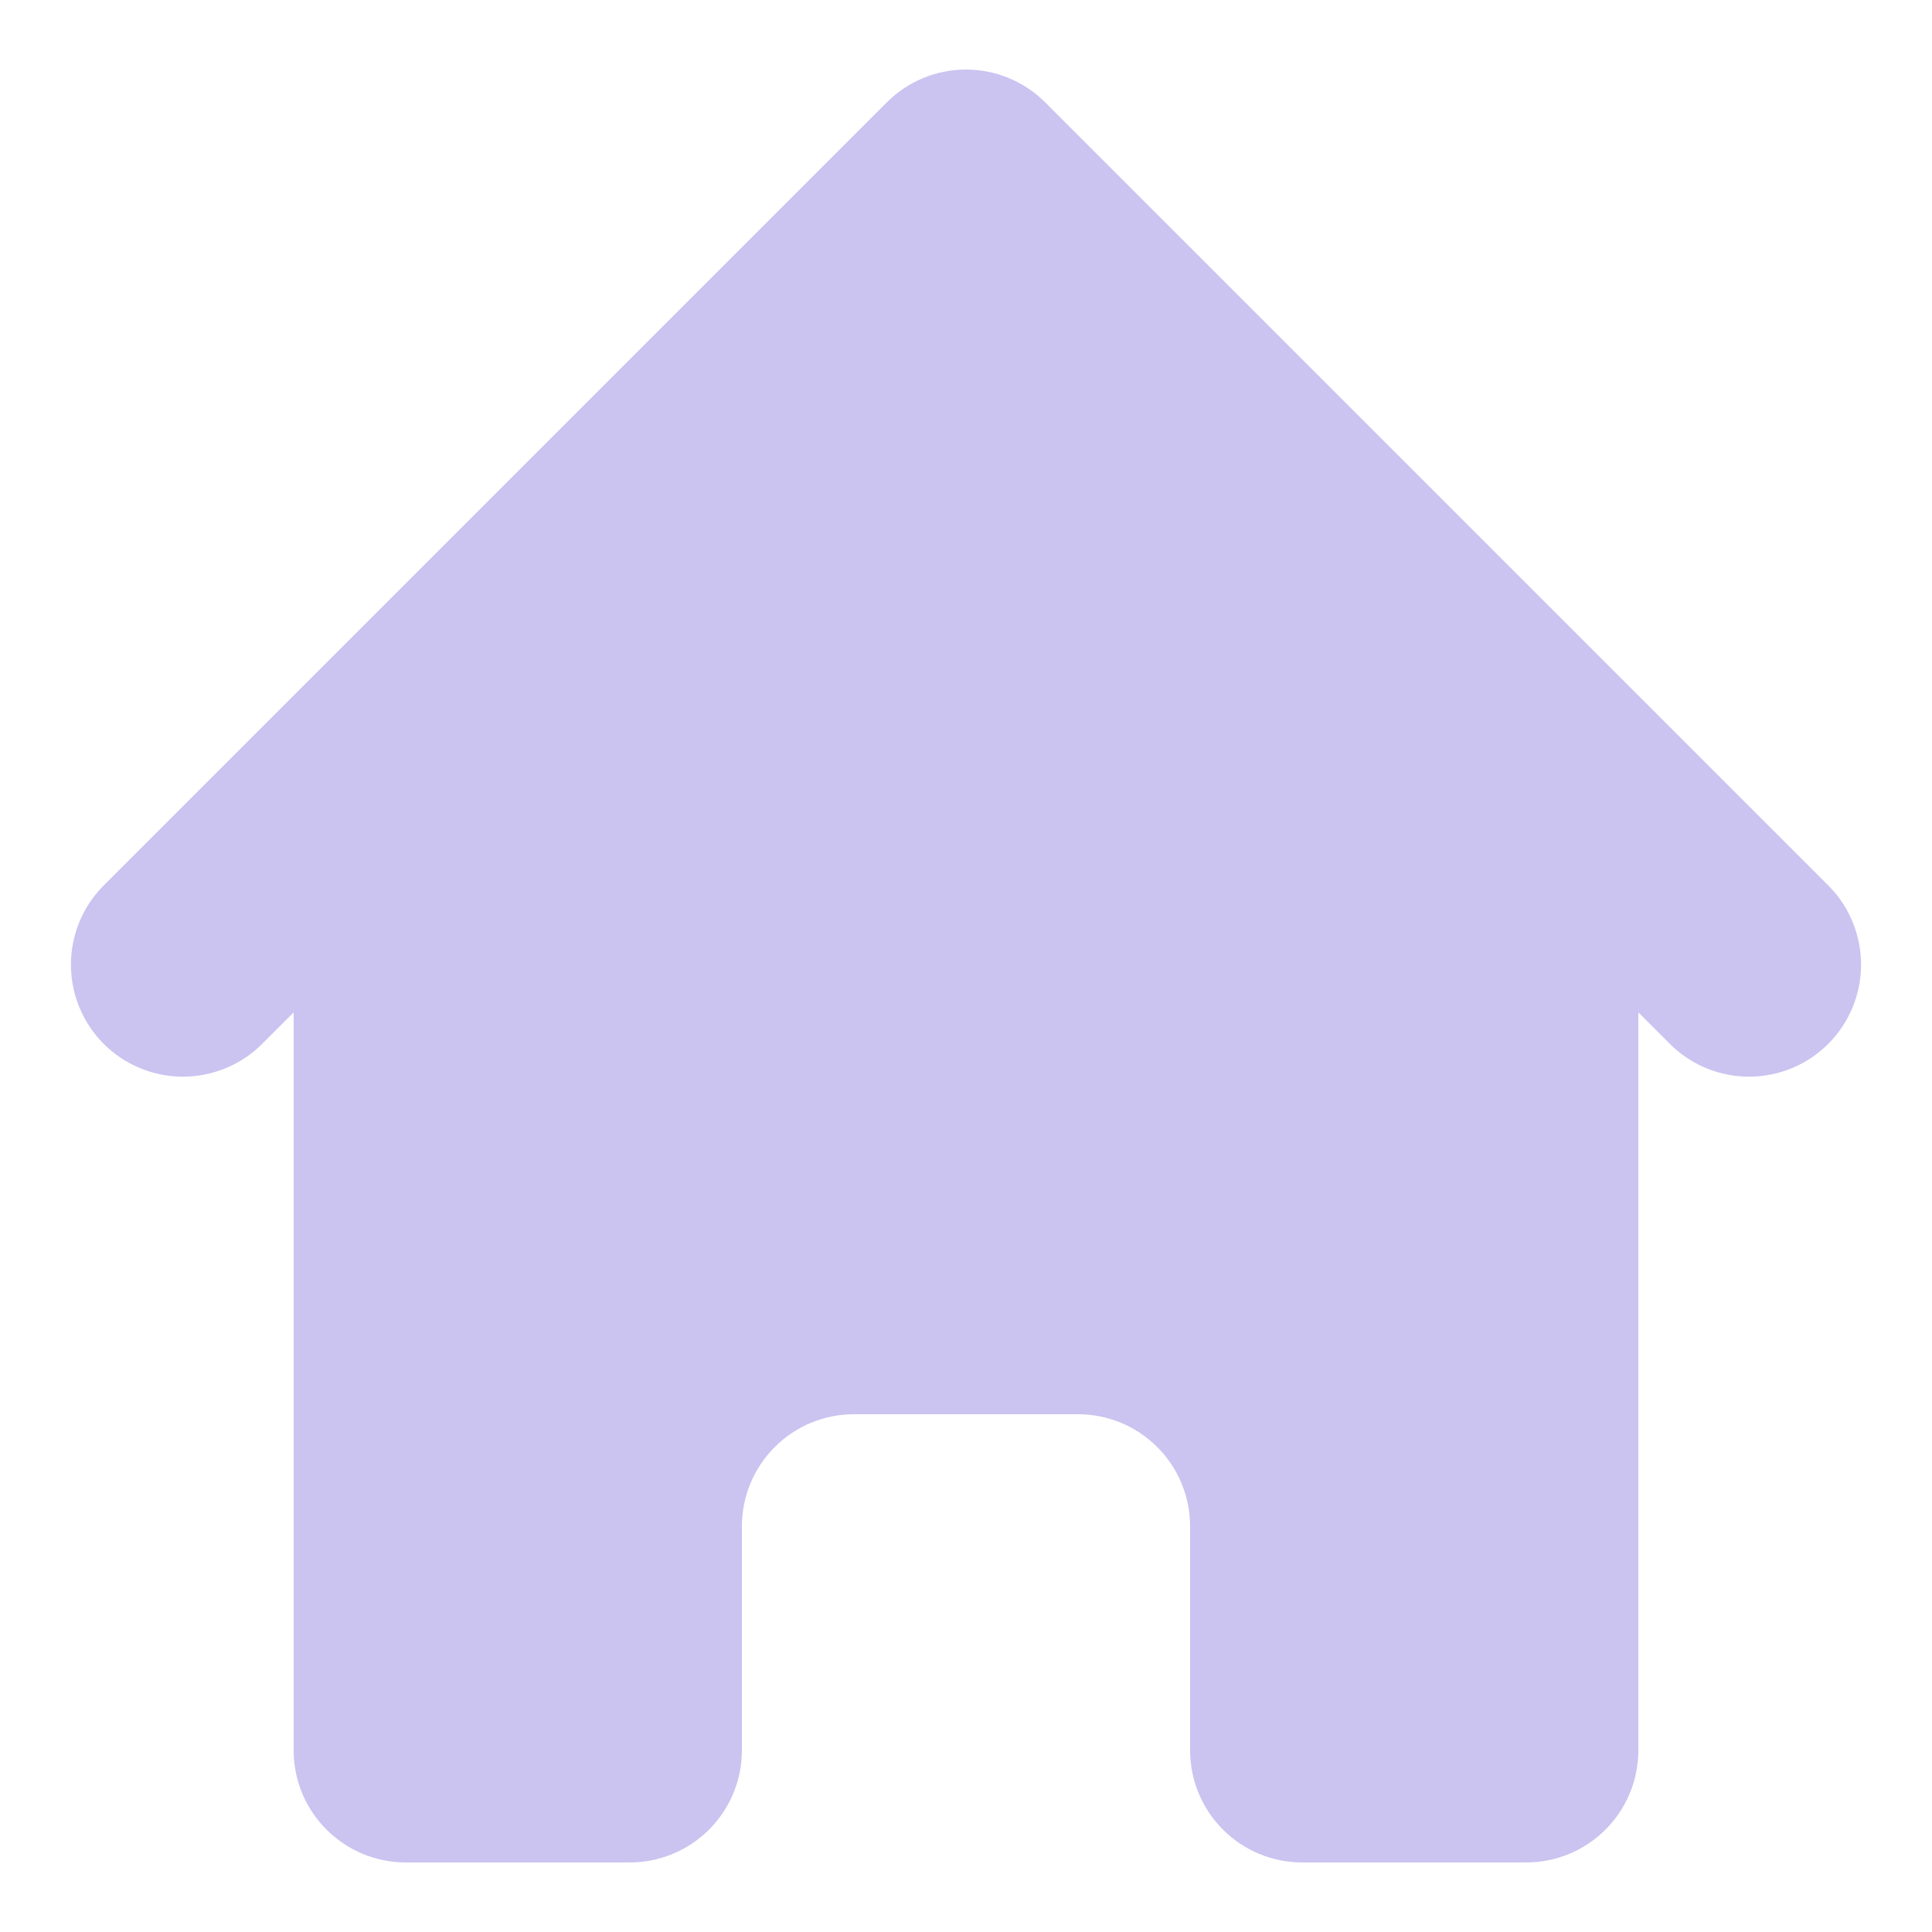 <svg width="25" height="25" viewBox="0 0 25 25" fill="none" xmlns="http://www.w3.org/2000/svg">
<path d="M13.525 1.325C13.253 1.053 12.884 0.9 12.5 0.9C12.115 0.9 11.747 1.053 11.475 1.325L1.325 11.475C1.061 11.748 0.914 12.115 0.918 12.495C0.921 12.875 1.074 13.239 1.342 13.508C1.611 13.776 1.975 13.929 2.355 13.932C2.735 13.935 3.102 13.789 3.375 13.525L3.8 13.1V22.65C3.8 23.035 3.953 23.403 4.225 23.675C4.497 23.947 4.865 24.1 5.25 24.1H8.15C8.534 24.1 8.903 23.947 9.175 23.675C9.447 23.403 9.6 23.035 9.6 22.65V19.75C9.6 19.366 9.753 18.997 10.025 18.725C10.296 18.453 10.665 18.3 11.05 18.3H13.95C14.335 18.3 14.703 18.453 14.975 18.725C15.247 18.997 15.4 19.366 15.4 19.75V22.65C15.4 23.035 15.553 23.403 15.825 23.675C16.096 23.947 16.465 24.1 16.85 24.1H19.75C20.134 24.1 20.503 23.947 20.775 23.675C21.047 23.403 21.2 23.035 21.2 22.65V13.1L21.625 13.525C21.898 13.789 22.265 13.935 22.645 13.932C23.025 13.929 23.389 13.776 23.657 13.508C23.926 13.239 24.079 12.875 24.082 12.495C24.085 12.115 23.939 11.748 23.675 11.475L13.525 1.325Z" fill="#CBC3F0"/>
</svg>
